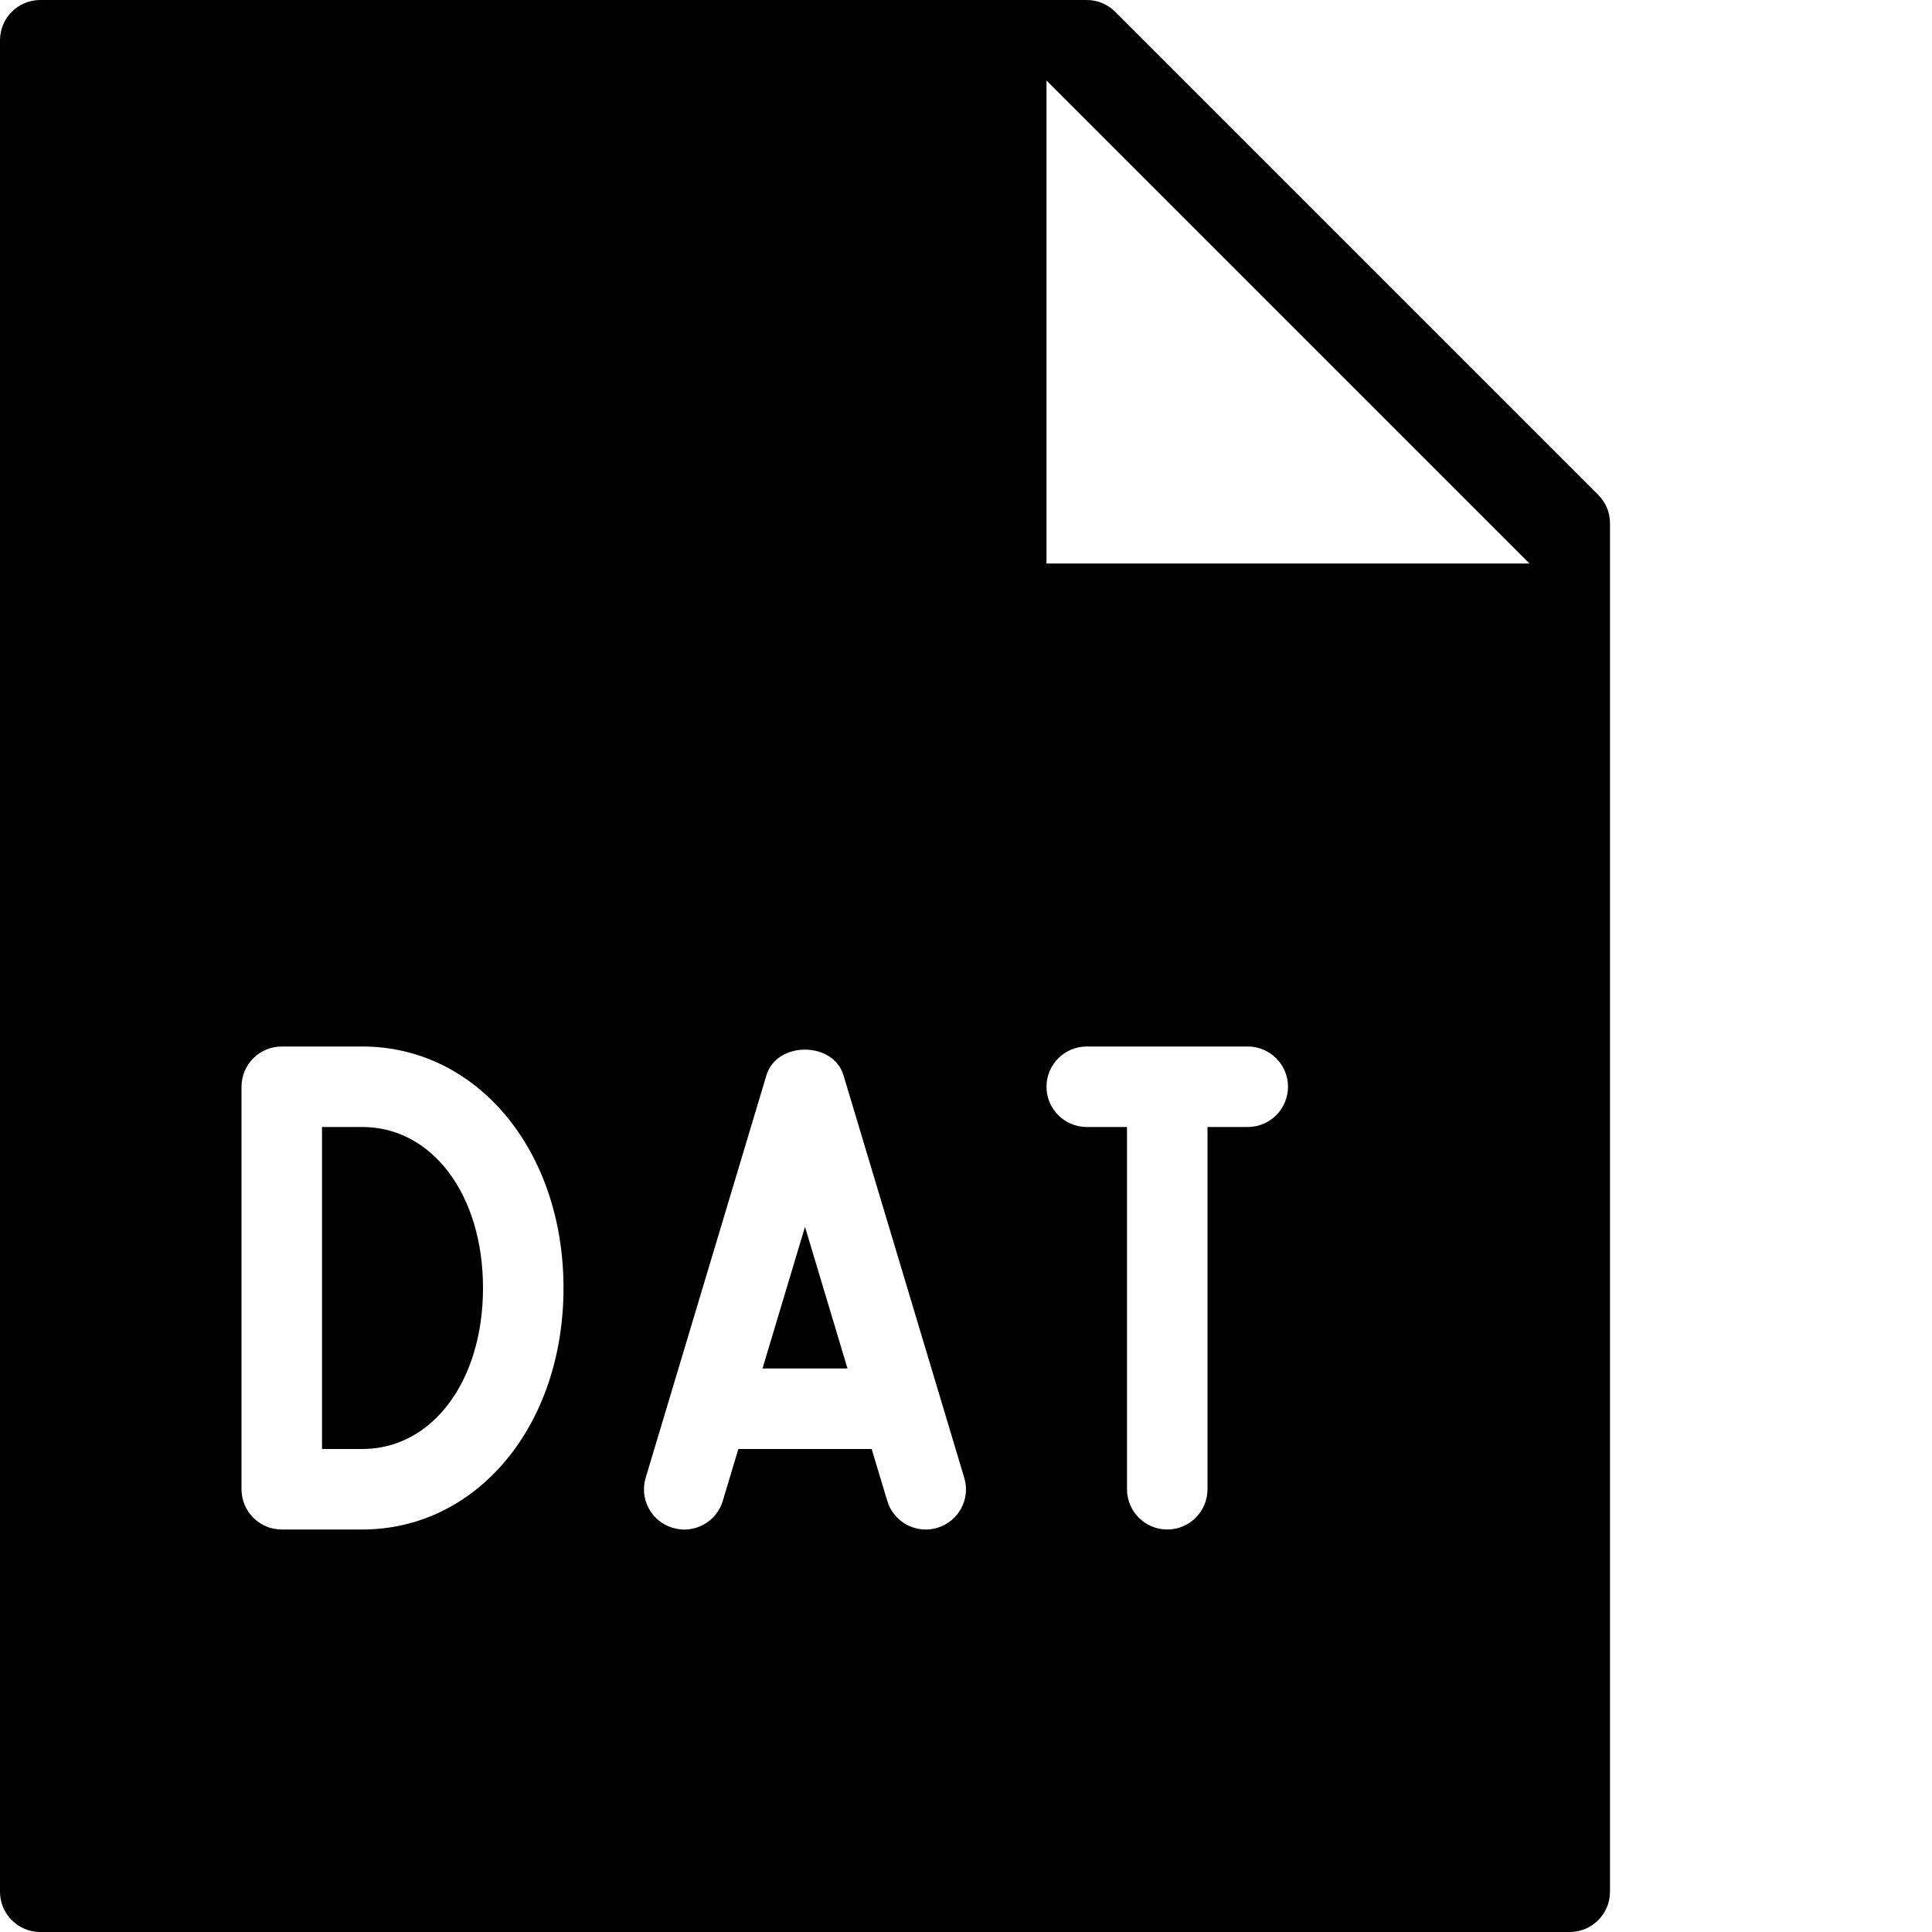 <?xml version="1.0" encoding="utf-8"?>
<!-- Generator: Adobe Illustrator 19.2.1, SVG Export Plug-In . SVG Version: 6.00 Build 0)  -->
<svg version="1.1" xmlns="http://www.w3.org/2000/svg" xmlns:xlink="http://www.w3.org/1999/xlink" x="0px" y="0px" width="24px"
	 height="24px" viewBox="0 0 24 24" enable-background="new 0 0 24 24" xml:space="preserve">
<g id="Filled_Icons">
	<g>
		<polygon points="9.472,17 10.528,17 10,15.24 		"/>
		<path d="M4.5,14H4v4h0.5C5.369,18,6,17.159,6,16S5.369,14,4.5,14z"/>
		<path d="M19.854,6.147l-6-6C13.76,0.053,13.633,0,13.5,0h-13C0.225,0,0,0.224,0,0.5v23C0,23.776,0.225,24,0.5,24h19
			c0.276,0,0.5-0.224,0.5-0.5v-17C20,6.367,19.947,6.24,19.854,6.147z M4.5,19h-1C3.224,19,3,18.776,3,18.5v-5
			C3,13.224,3.224,13,3.5,13h1C5.925,13,7,14.29,7,16S5.925,19,4.5,19z M11.644,18.979c-0.259,0.079-0.542-0.066-0.622-0.335
			L10.828,18H9.172l-0.193,0.644C8.9,18.909,8.619,19.06,8.356,18.979c-0.265-0.079-0.415-0.357-0.335-0.622l1.5-5
			c0.127-0.424,0.83-0.424,0.957,0l1.5,5C12.059,18.621,11.908,18.899,11.644,18.979z M15.5,14H15v4.5c0,0.276-0.224,0.5-0.5,0.5
			S14,18.776,14,18.5V14h-0.5c-0.276,0-0.5-0.224-0.5-0.5s0.224-0.5,0.5-0.5h2c0.276,0,0.5,0.224,0.5,0.5S15.776,14,15.5,14z M13,7
			V1l6,6H13z"/>
	</g>
</g>
<g id="Invisible_Shape">
	<rect fill="none" width="24" height="24"/>
</g>
</svg>
